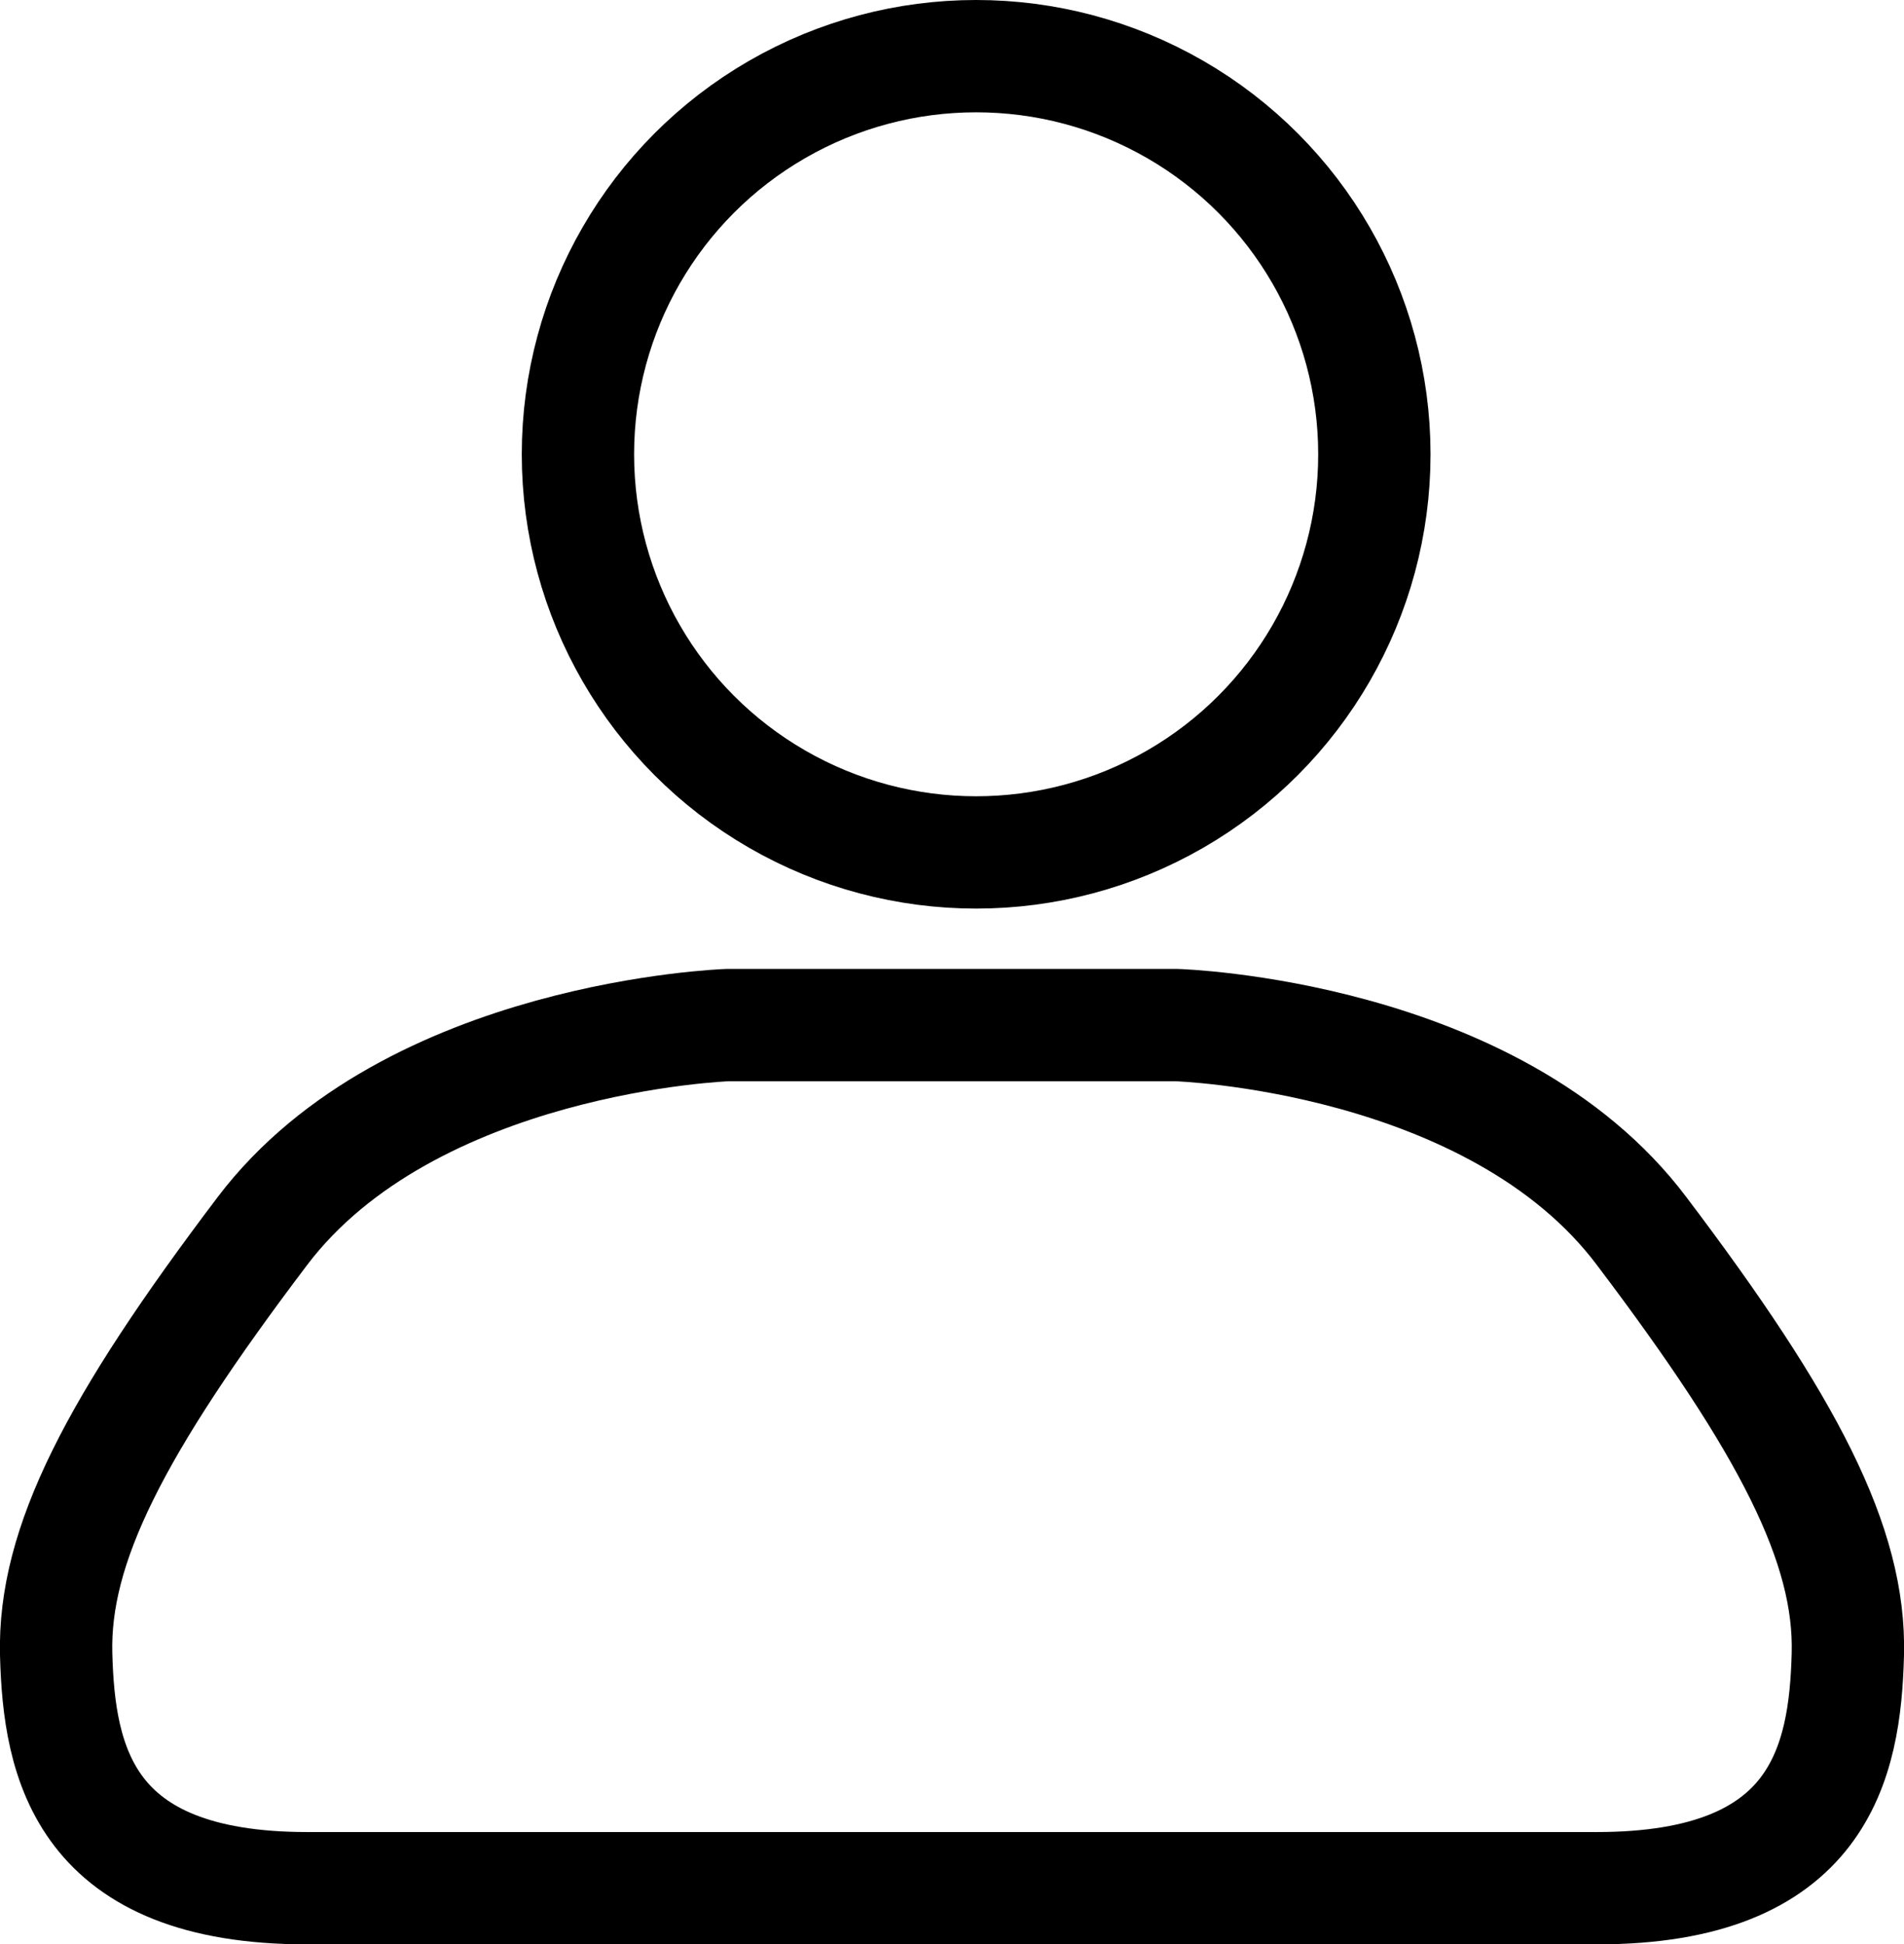<svg xmlns="http://www.w3.org/2000/svg" viewBox="0 0 67.8 69.25"><defs><style>.cls-1,.cls-2{fill:none;}.cls-2{stroke:#000;stroke-miterlimit:10;stroke-width:4px;}</style></defs><g id="Layer_2" data-name="Layer 2"><g id="Layer_1-2" data-name="Layer 1"><g id="profile_outline"><rect class="cls-1" x="1.9" y="3.25" width="64" height="64"/><circle class="cls-2" cx="34.76" cy="16.18" r="14.18"/><path class="cls-2" d="M58.46,43.85c-5.26-7-16.56-7.34-16.56-7.34h-16s-11.3.39-16.56,7.34S1.9,55.05,2,58.92s1,8.33,8.93,8.33H56.87c7.93,0,8.83-4.46,8.93-8.33S63.71,50.79,58.46,43.85Z"/></g></g></g></svg>